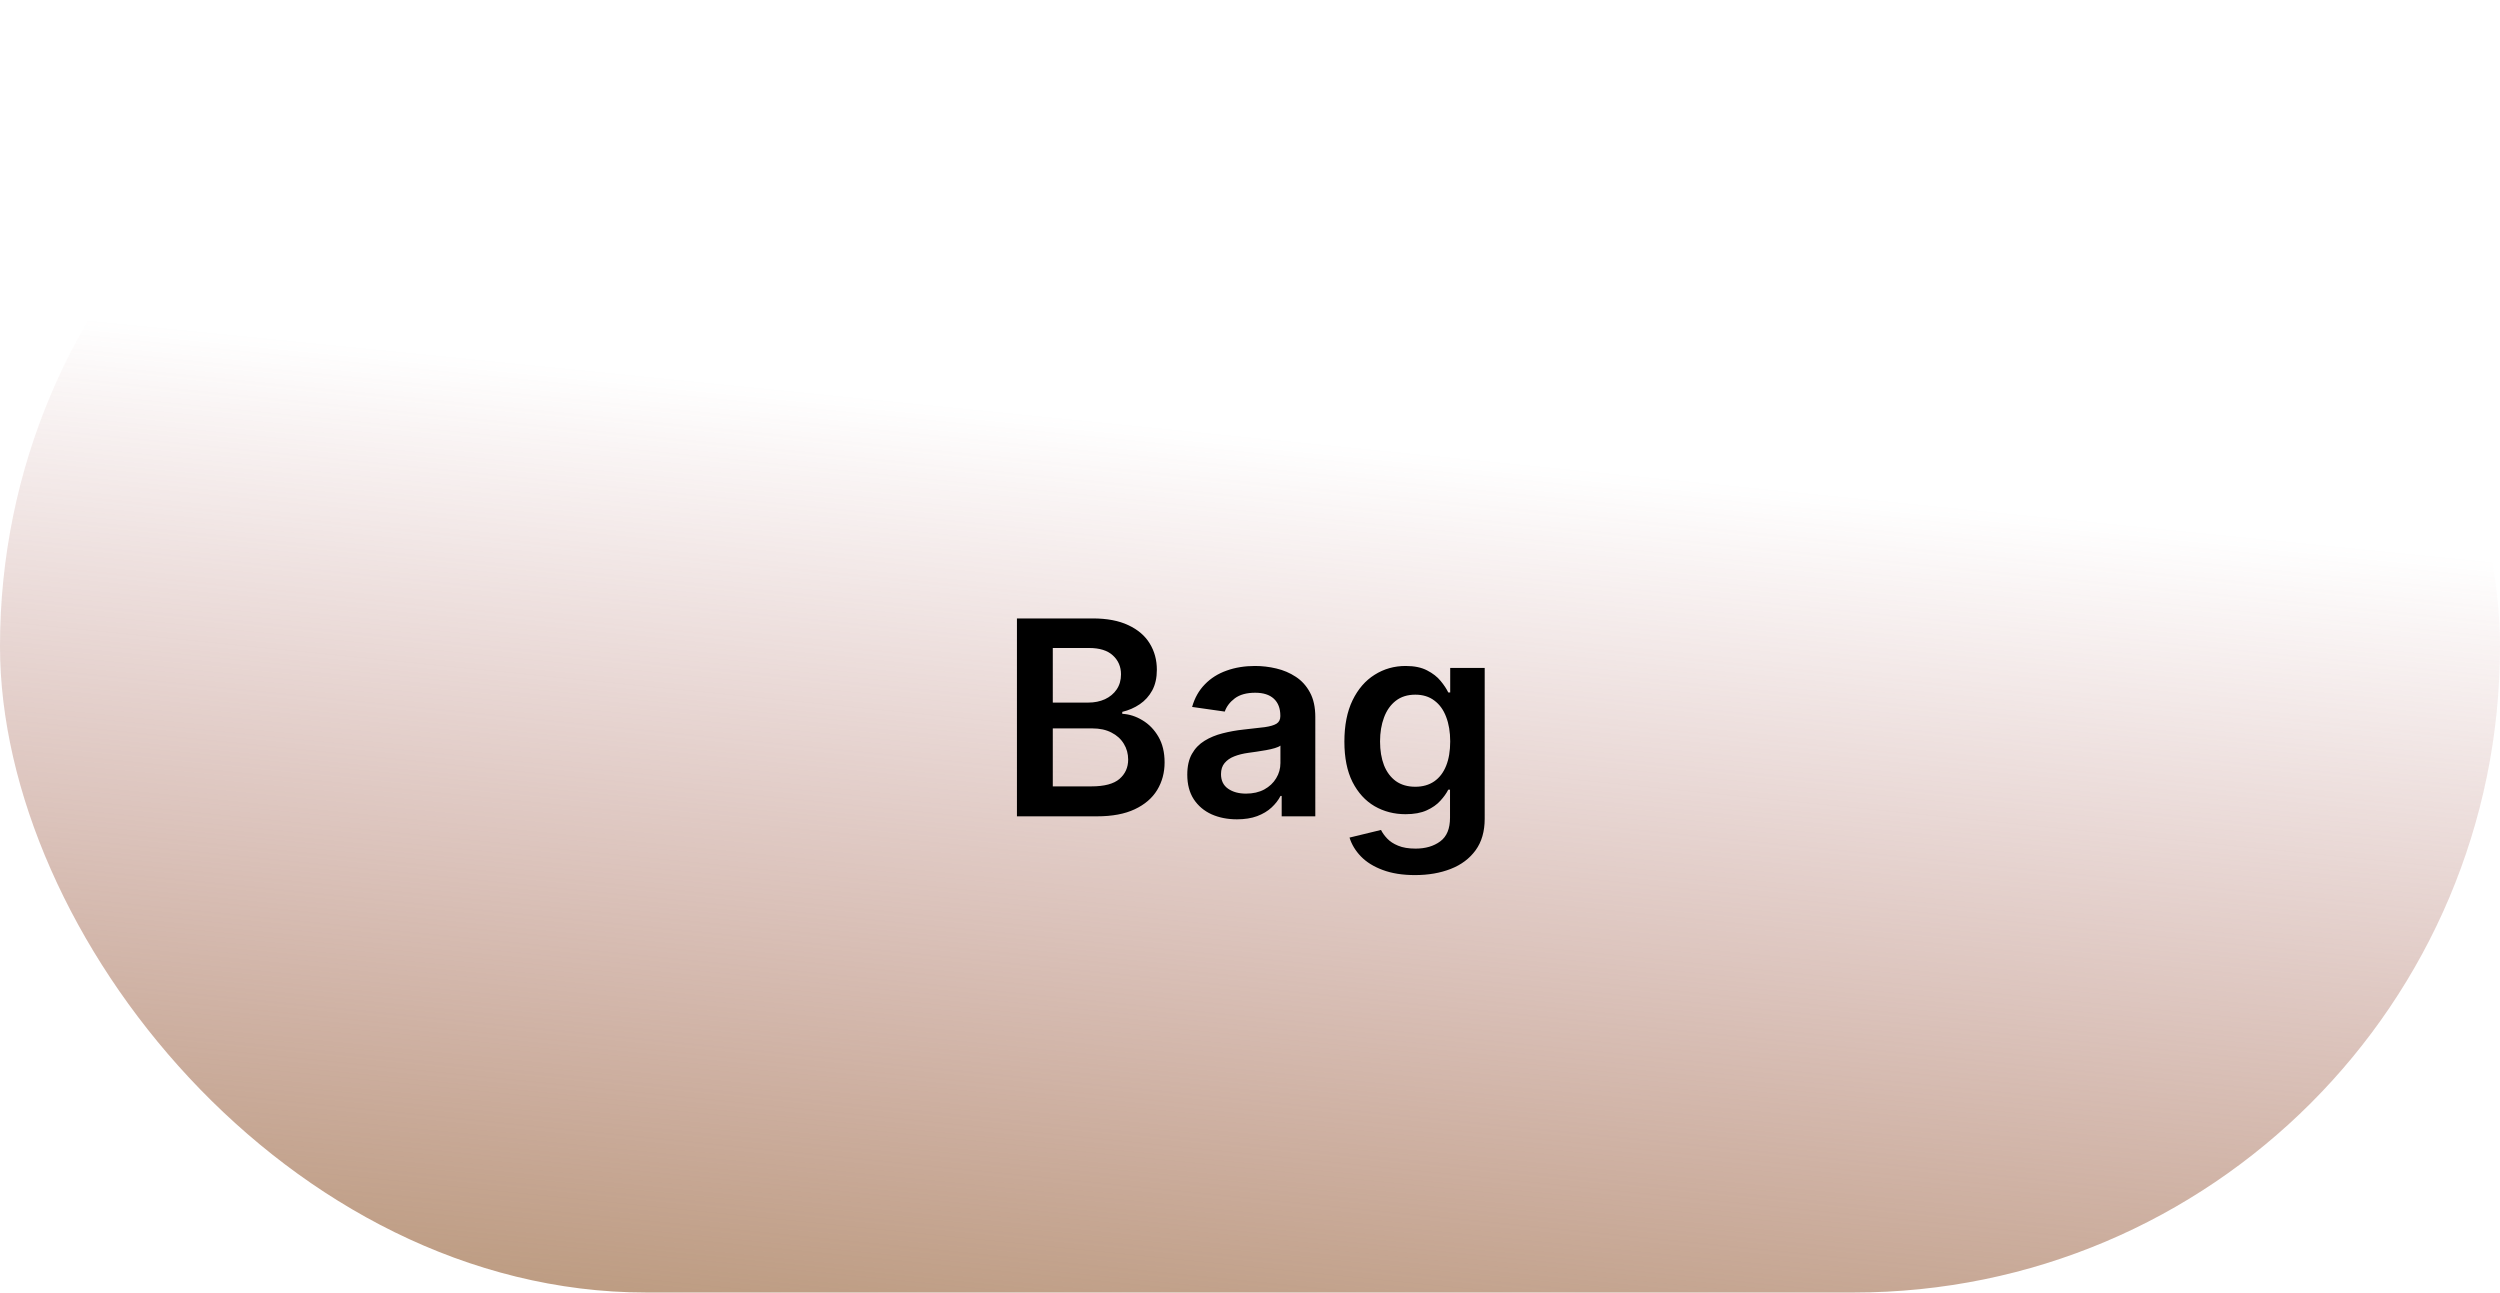 <svg width="147" height="76" viewBox="0 0 147 76" fill="none" xmlns="http://www.w3.org/2000/svg">
<rect width="147" height="76" rx="38" fill="url(#paint0_linear_6_9)"/>
<g filter="url(#filter0_i_6_9)">
<path d="M59.796 44V32.364H64.251C65.092 32.364 65.79 32.496 66.347 32.761C66.908 33.023 67.326 33.381 67.603 33.835C67.883 34.29 68.023 34.805 68.023 35.381C68.023 35.854 67.933 36.26 67.751 36.597C67.569 36.93 67.325 37.201 67.018 37.409C66.711 37.617 66.368 37.767 65.989 37.858V37.972C66.402 37.994 66.798 38.121 67.177 38.352C67.559 38.58 67.872 38.901 68.114 39.318C68.357 39.735 68.478 40.239 68.478 40.83C68.478 41.432 68.332 41.974 68.04 42.455C67.749 42.932 67.309 43.309 66.722 43.585C66.135 43.862 65.397 44 64.506 44H59.796ZM61.904 42.239H64.171C64.936 42.239 65.487 42.093 65.825 41.801C66.165 41.506 66.336 41.127 66.336 40.665C66.336 40.32 66.251 40.01 66.08 39.733C65.91 39.453 65.667 39.233 65.353 39.074C65.039 38.911 64.664 38.83 64.228 38.83H61.904V42.239ZM61.904 37.312H63.989C64.353 37.312 64.681 37.246 64.972 37.114C65.264 36.977 65.493 36.786 65.66 36.54C65.83 36.29 65.915 35.994 65.915 35.653C65.915 35.203 65.756 34.831 65.438 34.54C65.124 34.248 64.656 34.102 64.035 34.102H61.904V37.312ZM72.732 44.176C72.179 44.176 71.681 44.078 71.238 43.881C70.799 43.68 70.45 43.385 70.192 42.994C69.939 42.604 69.812 42.123 69.812 41.551C69.812 41.059 69.903 40.651 70.085 40.33C70.266 40.008 70.514 39.75 70.829 39.557C71.143 39.364 71.497 39.218 71.891 39.119C72.289 39.017 72.7 38.943 73.124 38.898C73.636 38.845 74.05 38.797 74.369 38.756C74.687 38.71 74.918 38.642 75.062 38.551C75.21 38.456 75.283 38.311 75.283 38.114V38.08C75.283 37.651 75.156 37.32 74.903 37.085C74.649 36.85 74.283 36.733 73.806 36.733C73.302 36.733 72.903 36.843 72.607 37.062C72.316 37.282 72.119 37.542 72.016 37.841L70.096 37.568C70.247 37.038 70.497 36.595 70.846 36.239C71.194 35.879 71.621 35.61 72.124 35.432C72.628 35.25 73.185 35.159 73.795 35.159C74.215 35.159 74.634 35.208 75.05 35.307C75.467 35.405 75.848 35.568 76.192 35.795C76.537 36.019 76.814 36.324 77.022 36.71C77.234 37.097 77.34 37.58 77.34 38.159V44H75.363V42.801H75.295C75.17 43.044 74.994 43.271 74.766 43.483C74.543 43.691 74.261 43.86 73.92 43.989C73.583 44.114 73.187 44.176 72.732 44.176ZM73.266 42.665C73.679 42.665 74.037 42.583 74.34 42.42C74.643 42.254 74.876 42.034 75.039 41.761C75.206 41.489 75.289 41.191 75.289 40.869V39.841C75.225 39.894 75.115 39.943 74.96 39.989C74.808 40.034 74.638 40.074 74.448 40.108C74.259 40.142 74.071 40.172 73.886 40.199C73.7 40.225 73.539 40.248 73.403 40.267C73.096 40.309 72.821 40.377 72.579 40.472C72.336 40.566 72.145 40.699 72.005 40.869C71.865 41.036 71.795 41.252 71.795 41.517C71.795 41.896 71.933 42.182 72.21 42.375C72.486 42.568 72.838 42.665 73.266 42.665ZM83.204 47.455C82.465 47.455 81.831 47.354 81.3 47.153C80.77 46.956 80.344 46.691 80.022 46.358C79.7 46.025 79.477 45.655 79.352 45.25L81.204 44.801C81.287 44.972 81.408 45.14 81.567 45.307C81.727 45.477 81.941 45.617 82.21 45.727C82.482 45.841 82.825 45.898 83.238 45.898C83.821 45.898 84.304 45.756 84.687 45.472C85.069 45.191 85.261 44.729 85.261 44.085V42.432H85.158C85.052 42.644 84.897 42.862 84.692 43.085C84.492 43.309 84.225 43.496 83.891 43.648C83.562 43.799 83.147 43.875 82.647 43.875C81.977 43.875 81.369 43.718 80.823 43.403C80.281 43.085 79.85 42.612 79.528 41.983C79.21 41.35 79.05 40.559 79.05 39.608C79.05 38.65 79.21 37.841 79.528 37.182C79.85 36.519 80.283 36.017 80.829 35.676C81.374 35.331 81.982 35.159 82.653 35.159C83.164 35.159 83.585 35.246 83.914 35.42C84.247 35.591 84.513 35.797 84.71 36.04C84.906 36.278 85.056 36.504 85.158 36.716H85.272V35.273H87.3V44.142C87.3 44.888 87.122 45.506 86.766 45.994C86.41 46.483 85.924 46.849 85.306 47.091C84.689 47.333 83.988 47.455 83.204 47.455ZM83.221 42.261C83.656 42.261 84.028 42.155 84.335 41.943C84.641 41.731 84.874 41.426 85.033 41.028C85.192 40.631 85.272 40.153 85.272 39.597C85.272 39.047 85.192 38.566 85.033 38.153C84.878 37.74 84.647 37.42 84.34 37.193C84.037 36.962 83.664 36.847 83.221 36.847C82.763 36.847 82.38 36.966 82.073 37.205C81.766 37.443 81.535 37.771 81.38 38.188C81.225 38.6 81.147 39.07 81.147 39.597C81.147 40.131 81.225 40.599 81.38 41C81.539 41.398 81.772 41.708 82.079 41.932C82.389 42.151 82.77 42.261 83.221 42.261Z" fill="black"/>
</g>
<defs>
<filter id="filter0_i_6_9" x="59.796" y="32.364" width="27.504" height="19.091" filterUnits="userSpaceOnUse" color-interpolation-filters="sRGB">
<feFlood flood-opacity="0" result="BackgroundImageFix"/>
<feBlend mode="normal" in="SourceGraphic" in2="BackgroundImageFix" result="shape"/>
<feColorMatrix in="SourceAlpha" type="matrix" values="0 0 0 0 0 0 0 0 0 0 0 0 0 0 0 0 0 0 127 0" result="hardAlpha"/>
<feOffset dy="4"/>
<feGaussianBlur stdDeviation="2"/>
<feComposite in2="hardAlpha" operator="arithmetic" k2="-1" k3="1"/>
<feColorMatrix type="matrix" values="0 0 0 0 0 0 0 0 0 0 0 0 0 0 0 0 0 0 0.25 0"/>
<feBlend mode="normal" in2="shape" result="effect1_innerShadow_6_9"/>
</filter>
<linearGradient id="paint0_linear_6_9" x1="86.79" y1="100.444" x2="94.109" y2="27.645" gradientUnits="userSpaceOnUse">
<stop stop-color="#A68656"/>
<stop offset="1" stop-color="#A65656" stop-opacity="0"/>
</linearGradient>
</defs>
</svg>
